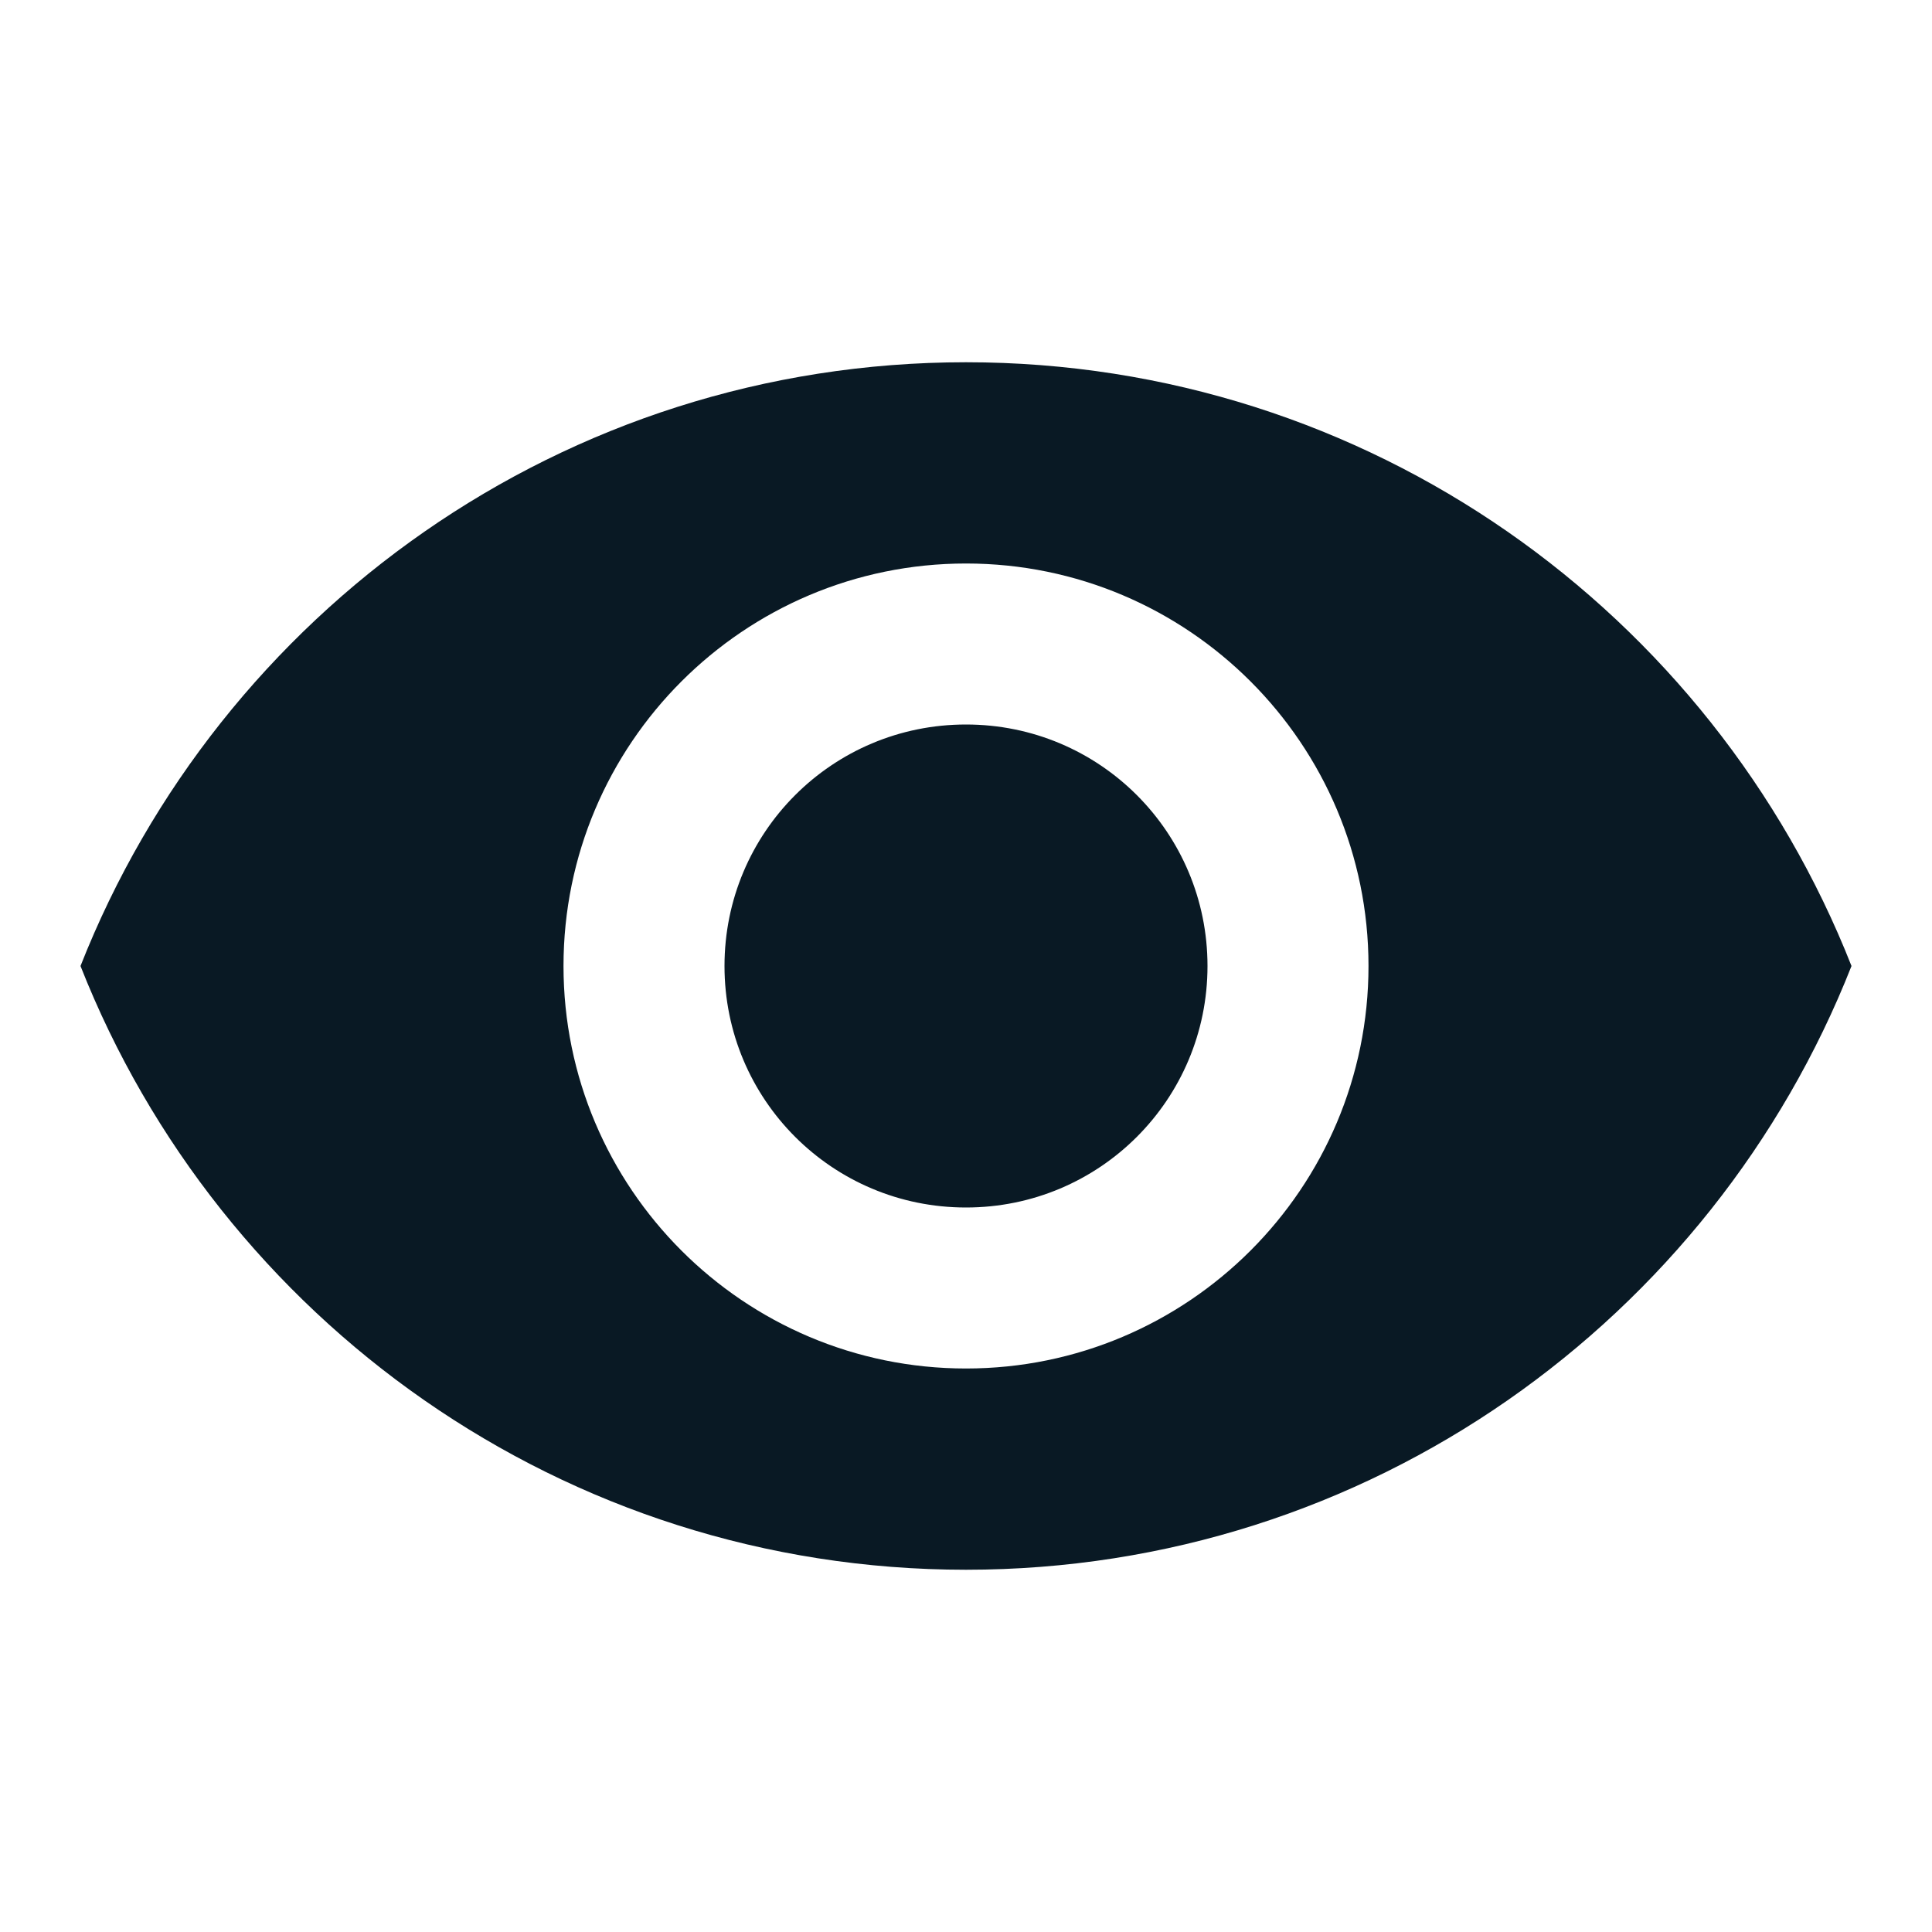 <?xml version="1.0" encoding="UTF-8"?>
<svg width="24px" height="24px" viewBox="0 0 24 24" xmlns="http://www.w3.org/2000/svg">
    <title>ic24-@2x</title>
    <desc>Created with Sketch.</desc>
    <g id="ic24-" stroke="none" stroke-width="1" fill="none" fill-rule="evenodd">
        <g id="ic_visibility_24px">
            <rect id="Rectangle" fill="#9B9B9B" opacity="0" x="0" y="0" width="24" height="24"></rect>
            <g id="Group">
                <polygon id="Shape" points="0 0 24 0 24 24 0 24"></polygon>
                <path d="M12,4.5 C7,4.5 2.73,7.61 1,12 C2.73,16.39 7,19.5 12,19.5 C17,19.5 21.27,16.39 23,12 C21.27,7.61 17,4.5 12,4.5 L12,4.5 Z M12,17 C9.24,17 7,14.76 7,12 C7,9.24 9.24,7 12,7 C14.76,7 17,9.24 17,12 C17,14.76 14.76,17 12,17 L12,17 Z M12,9 C10.34,9 9,10.34 9,12 C9,13.66 10.34,15 12,15 C13.66,15 15,13.66 15,12 C15,10.34 13.66,9 12,9 L12,9 Z" id="Shape" fill="#091924"></path>
            </g>
        </g>
    </g>
</svg>
